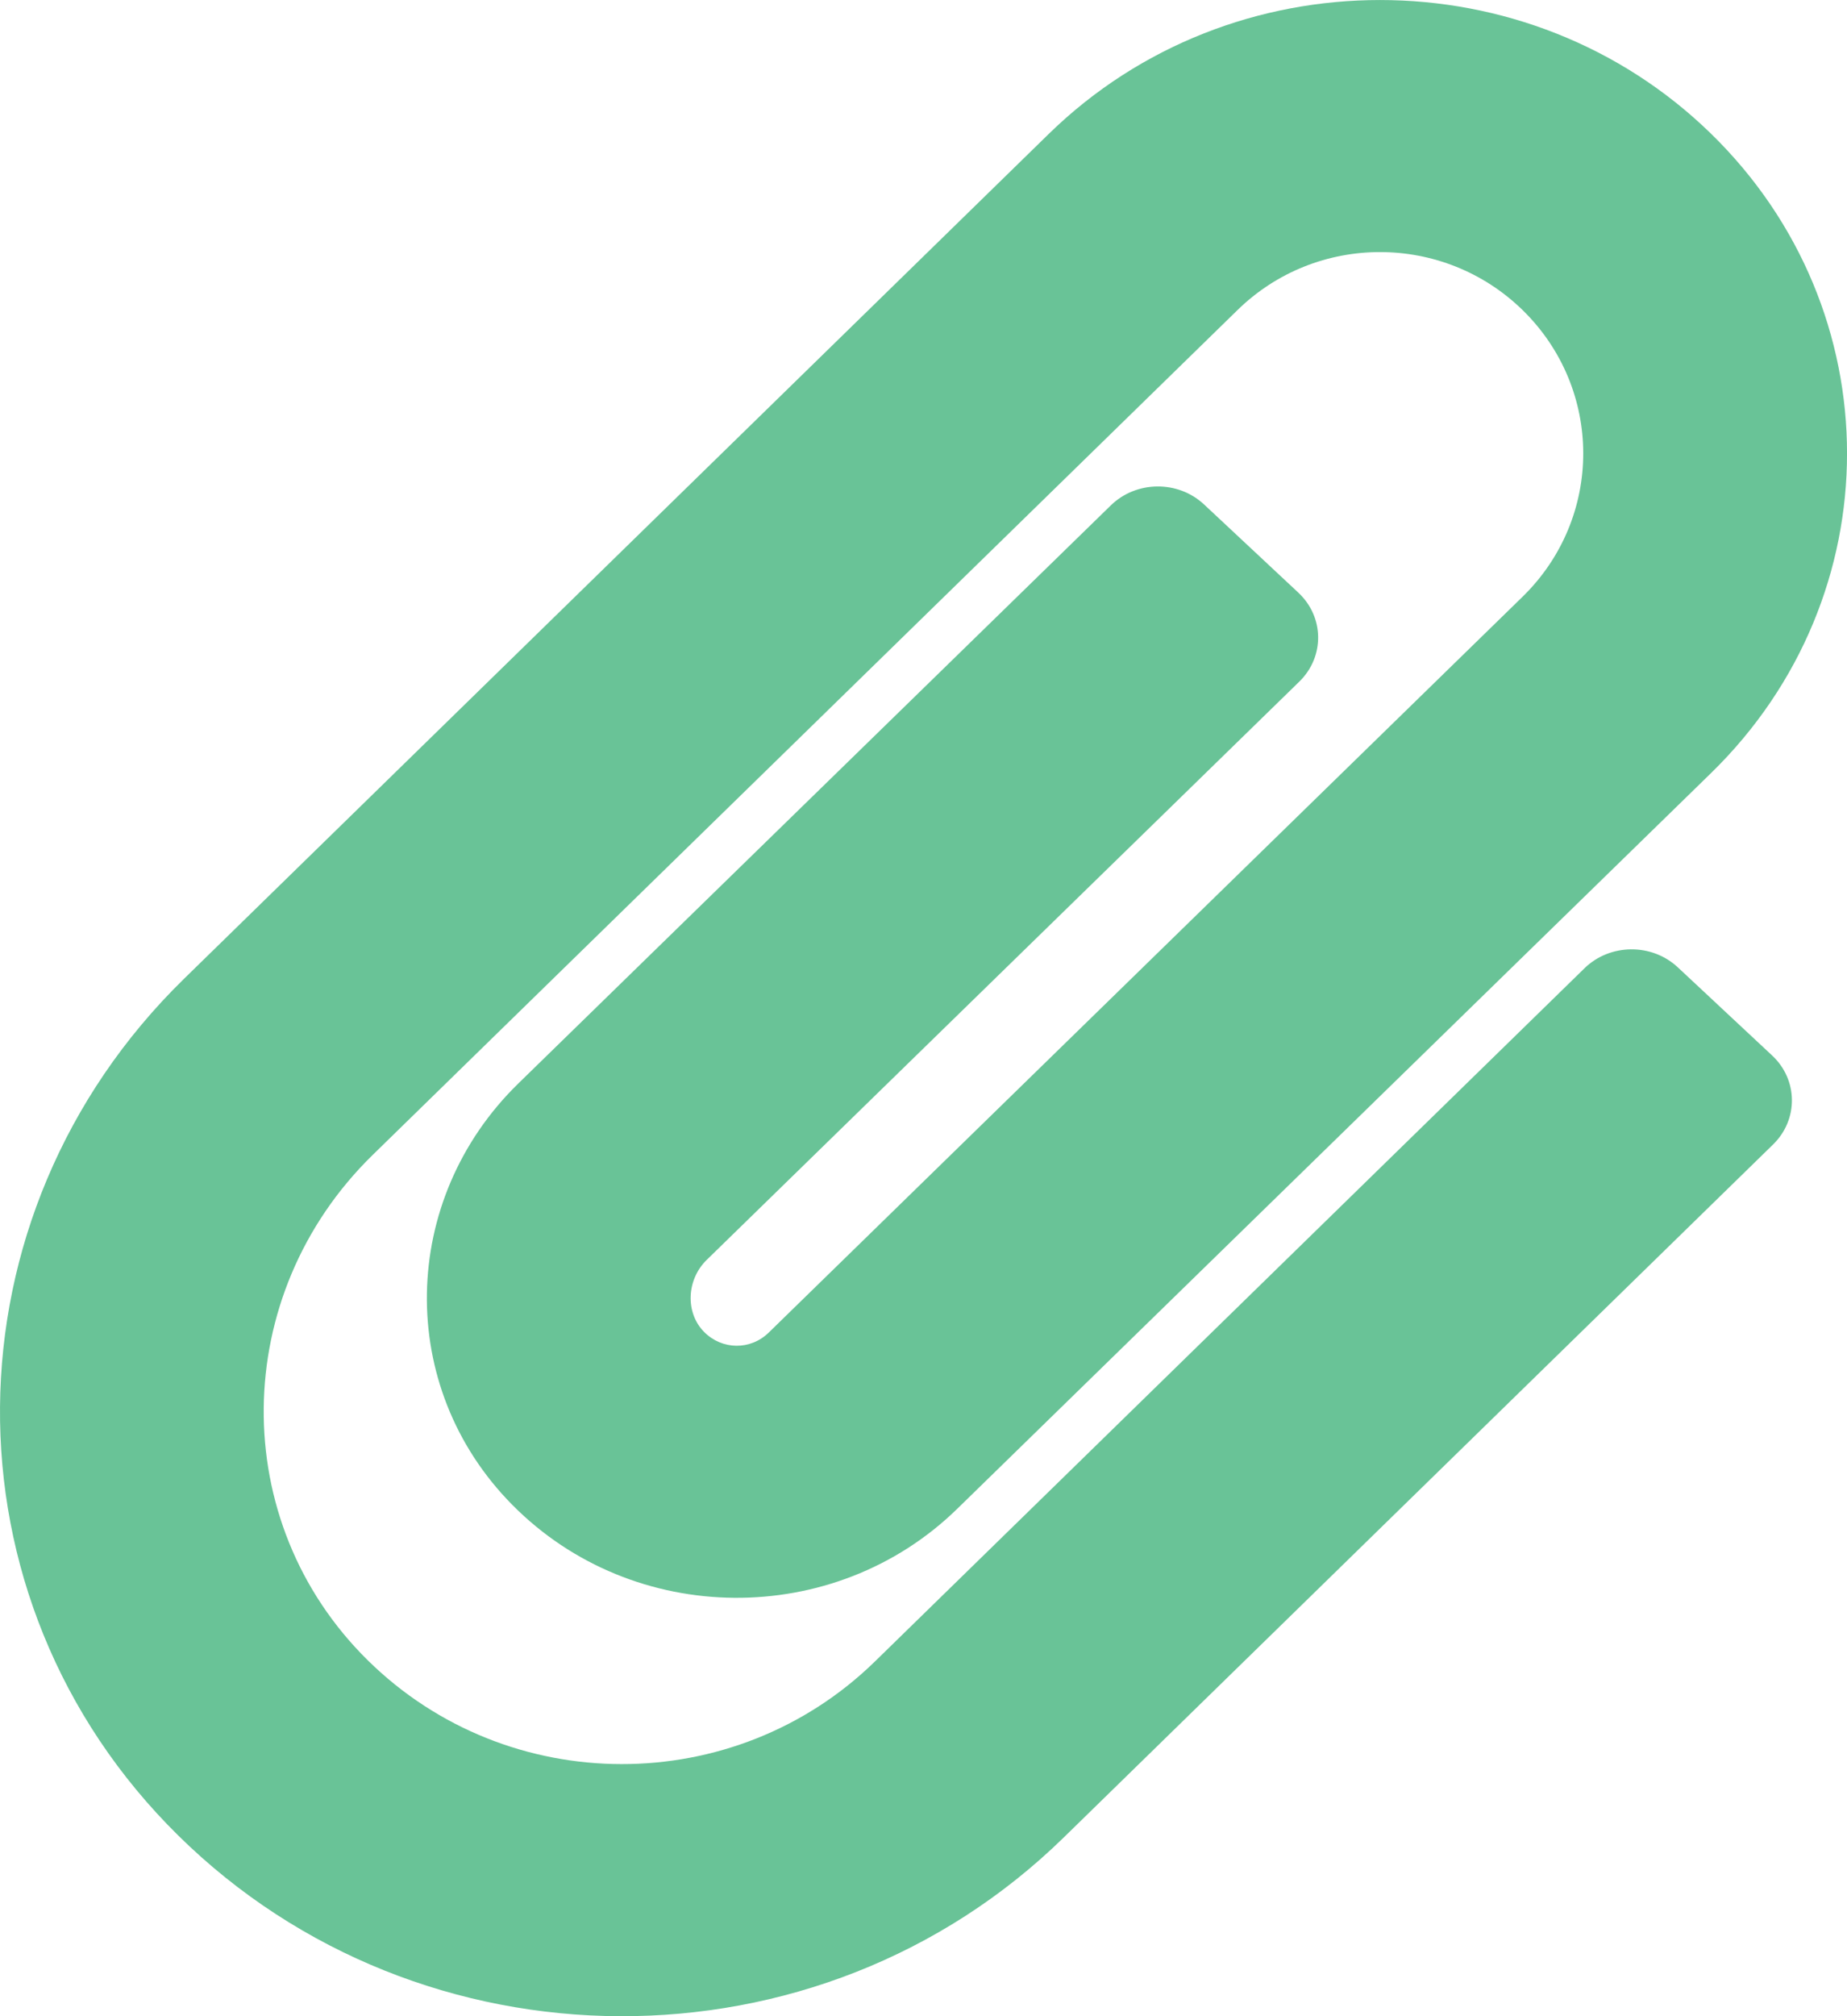 <svg width="22" height="24" viewBox="0 0 22 24" fill="none" xmlns="http://www.w3.org/2000/svg">
<path d="M2.124 21.85C-0.746 19.024 -0.692 14.467 2.192 11.651L12.492 1.594C14.669 -0.531 18.206 -0.531 20.383 1.594C22.538 3.698 22.541 7.094 20.383 9.2L11.403 17.959C9.937 19.391 7.542 19.371 6.101 17.912C4.712 16.508 4.757 14.281 6.172 12.899L13.231 6.016C13.534 5.72 14.032 5.715 14.342 6.005L15.464 7.054C15.775 7.344 15.78 7.818 15.476 8.114L8.418 14.997C8.176 15.233 8.161 15.626 8.386 15.854C8.601 16.071 8.939 16.075 9.157 15.862L18.136 7.103C19.099 6.163 19.099 4.632 18.136 3.691C17.193 2.771 15.682 2.77 14.74 3.691L4.439 13.748C2.732 15.415 2.705 18.113 4.38 19.763C6.05 21.408 8.75 21.41 10.423 19.776L18.873 11.526C19.176 11.23 19.674 11.225 19.984 11.514L21.107 12.563C21.418 12.852 21.423 13.327 21.12 13.623L12.67 21.873C9.745 24.73 5.013 24.696 2.124 21.85V21.85Z" fill="#69C397"/>
</svg>
